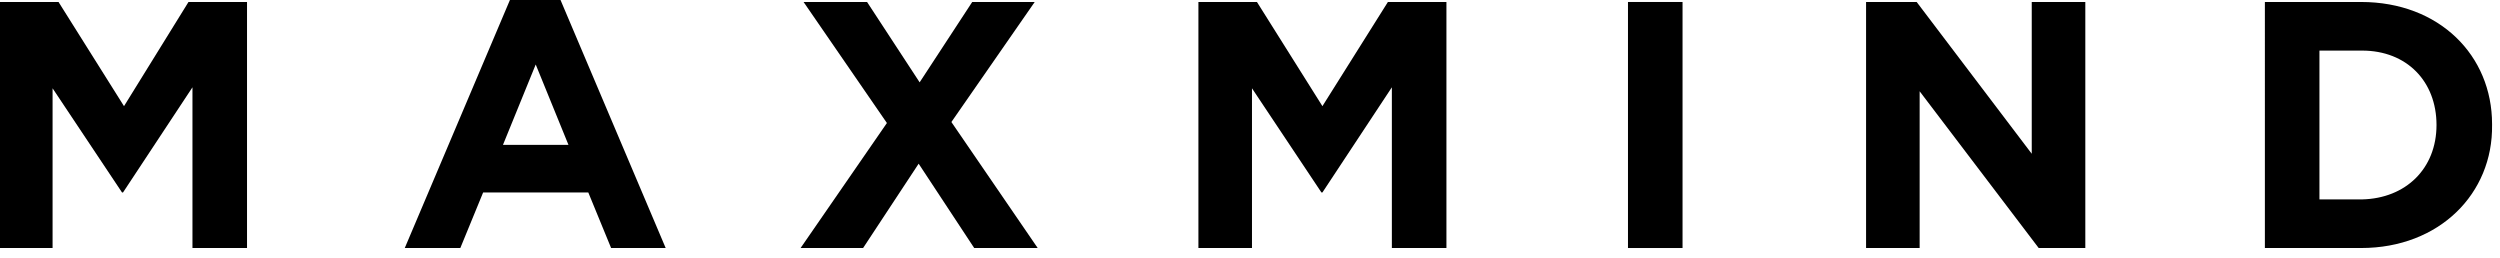 <?xml version="1.0" encoding="UTF-8"?>
<svg xmlns="http://www.w3.org/2000/svg" id="Layer_1" viewBox="0 82 252 26">
  <path class="st0 letter-m" d="M 19.4 107 V 90.8 l -7 10.6 h -0.1 l -7 -10.5 V 107 H 0 V 82.2 h 5.9 l 6.6 10.5 L 19 82.2 h 5.9 V 107 H 19.4 z" />
  <path class="st0 letter-a" d="M 61.6 107 l -2.3 -5.6 H 48.7 l -2.3 5.6 h -5.6 l 10.6 -25 h 5.1 l 10.6 25 H 61.6 z M 54 88.5 l -3.3 8.1 h 6.6 L 54 88.5 z" />
  <path class="st0 letter-x" d="M 98.2 107 l -5.6 -8.5 L 87 107 h -6.3 l 8.7 -12.6 l -8.4 -12.2 h 6.4 l 5.3 8.1 l 5.3 -8.1 h 6.3 l -8.4 12.1 l 8.7 12.7 H 98.2 z" />
  <!-- <polygon class="st1" points="211.4 55.6 255.7 2.6 263.1 72.1 272.2 31.9 " /> -->
  <!-- <polygon class="st2" points="211.4 55.6 166.9 22.7 166.9 72.7 107.5 40.1 " /> -->
  <path class="st3" d="M 140.3 107 V 90.8 l -7 10.6 h -0.1 l -7 -10.5 V 107 h -5.4 V 82.2 h 5.9 l 6.6 10.5 l 6.6 -10.5 h 5.9 V 107 H 140.3 z" />
  <path class="st3" d="M 164.1 107 V 82.2 h 5.5 V 107 H 164.1 z" />
  <path class="st3" d="M 205.5 107 l -12 -15.8 V 107 h -5.4 V 82.2 h 5.1 l 11.6 15.3 V 82.2 h 5.4 V 107 H 205.5 z" />
  <path class="st3" d="M 238 107 h -9.7 V 82.2 h 9.7 c 7.9 0 13.2 5.4 13.2 12.3 v 0.1 C 251.3 101.5 245.9 107 238 107 z M 245.6 94.6 c 0 -4.4 -3 -7.5 -7.5 -7.5 h -4.3 v 15 h 4.3 C 242.5 102 245.6 99 245.6 94.6 L 245.6 94.6 z" />
  <!-- <path class="st3" d="M164.1 75.4v-5.6h5.5v5.5L164.1 75.4 164.1 75.4z" /> -->
  <!-- <ellipse transform="matrix(0.7507 -0.6606 0.6606 0.7507 0.291 81.002)" class="st3" cx="107.5" cy="40.1" rx="2.7" ry="2.8" /> -->
  <!-- <ellipse transform="matrix(0.7506 -0.6607 0.6607 0.7506 26.6098 115.9437)" class="st3" cx="166.9" cy="22.7" rx="2.7" ry="2.7" /> -->
  <!-- <path class="st3" d="M213.4 53.7c-1-1.1-2.7-1.3-3.9-0.3 -1.1 1-1.2 2.7-0.2 3.9 1 1.1 2.7 1.2 3.9 0.2C214.3 56.6 214.4 54.9 213.4 53.7z" /> -->
  <!-- <path class="st3" d="M257.8 0.9c-1-1.1-2.7-1.3-3.9-0.3 -1.1 1-1.2 2.7-0.2 3.9 1 1.1 2.7 1.2 3.9 0.2C258.7 3.8 258.8 2 257.8 0.9z" /> -->
  <!-- <ellipse transform="matrix(0.7507 -0.6607 0.6607 0.7507 46.7693 187.8513)" class="st3" cx="272.3" cy="32" rx="2.7" ry="2.8" /> -->
  <!-- <ellipse transform="matrix(0.7507 -0.6606 0.6606 0.7507 17.9566 191.7964)" class="st3" cx="263.1" cy="72.1" rx="2.7" ry="2.7" /> -->
</svg>
